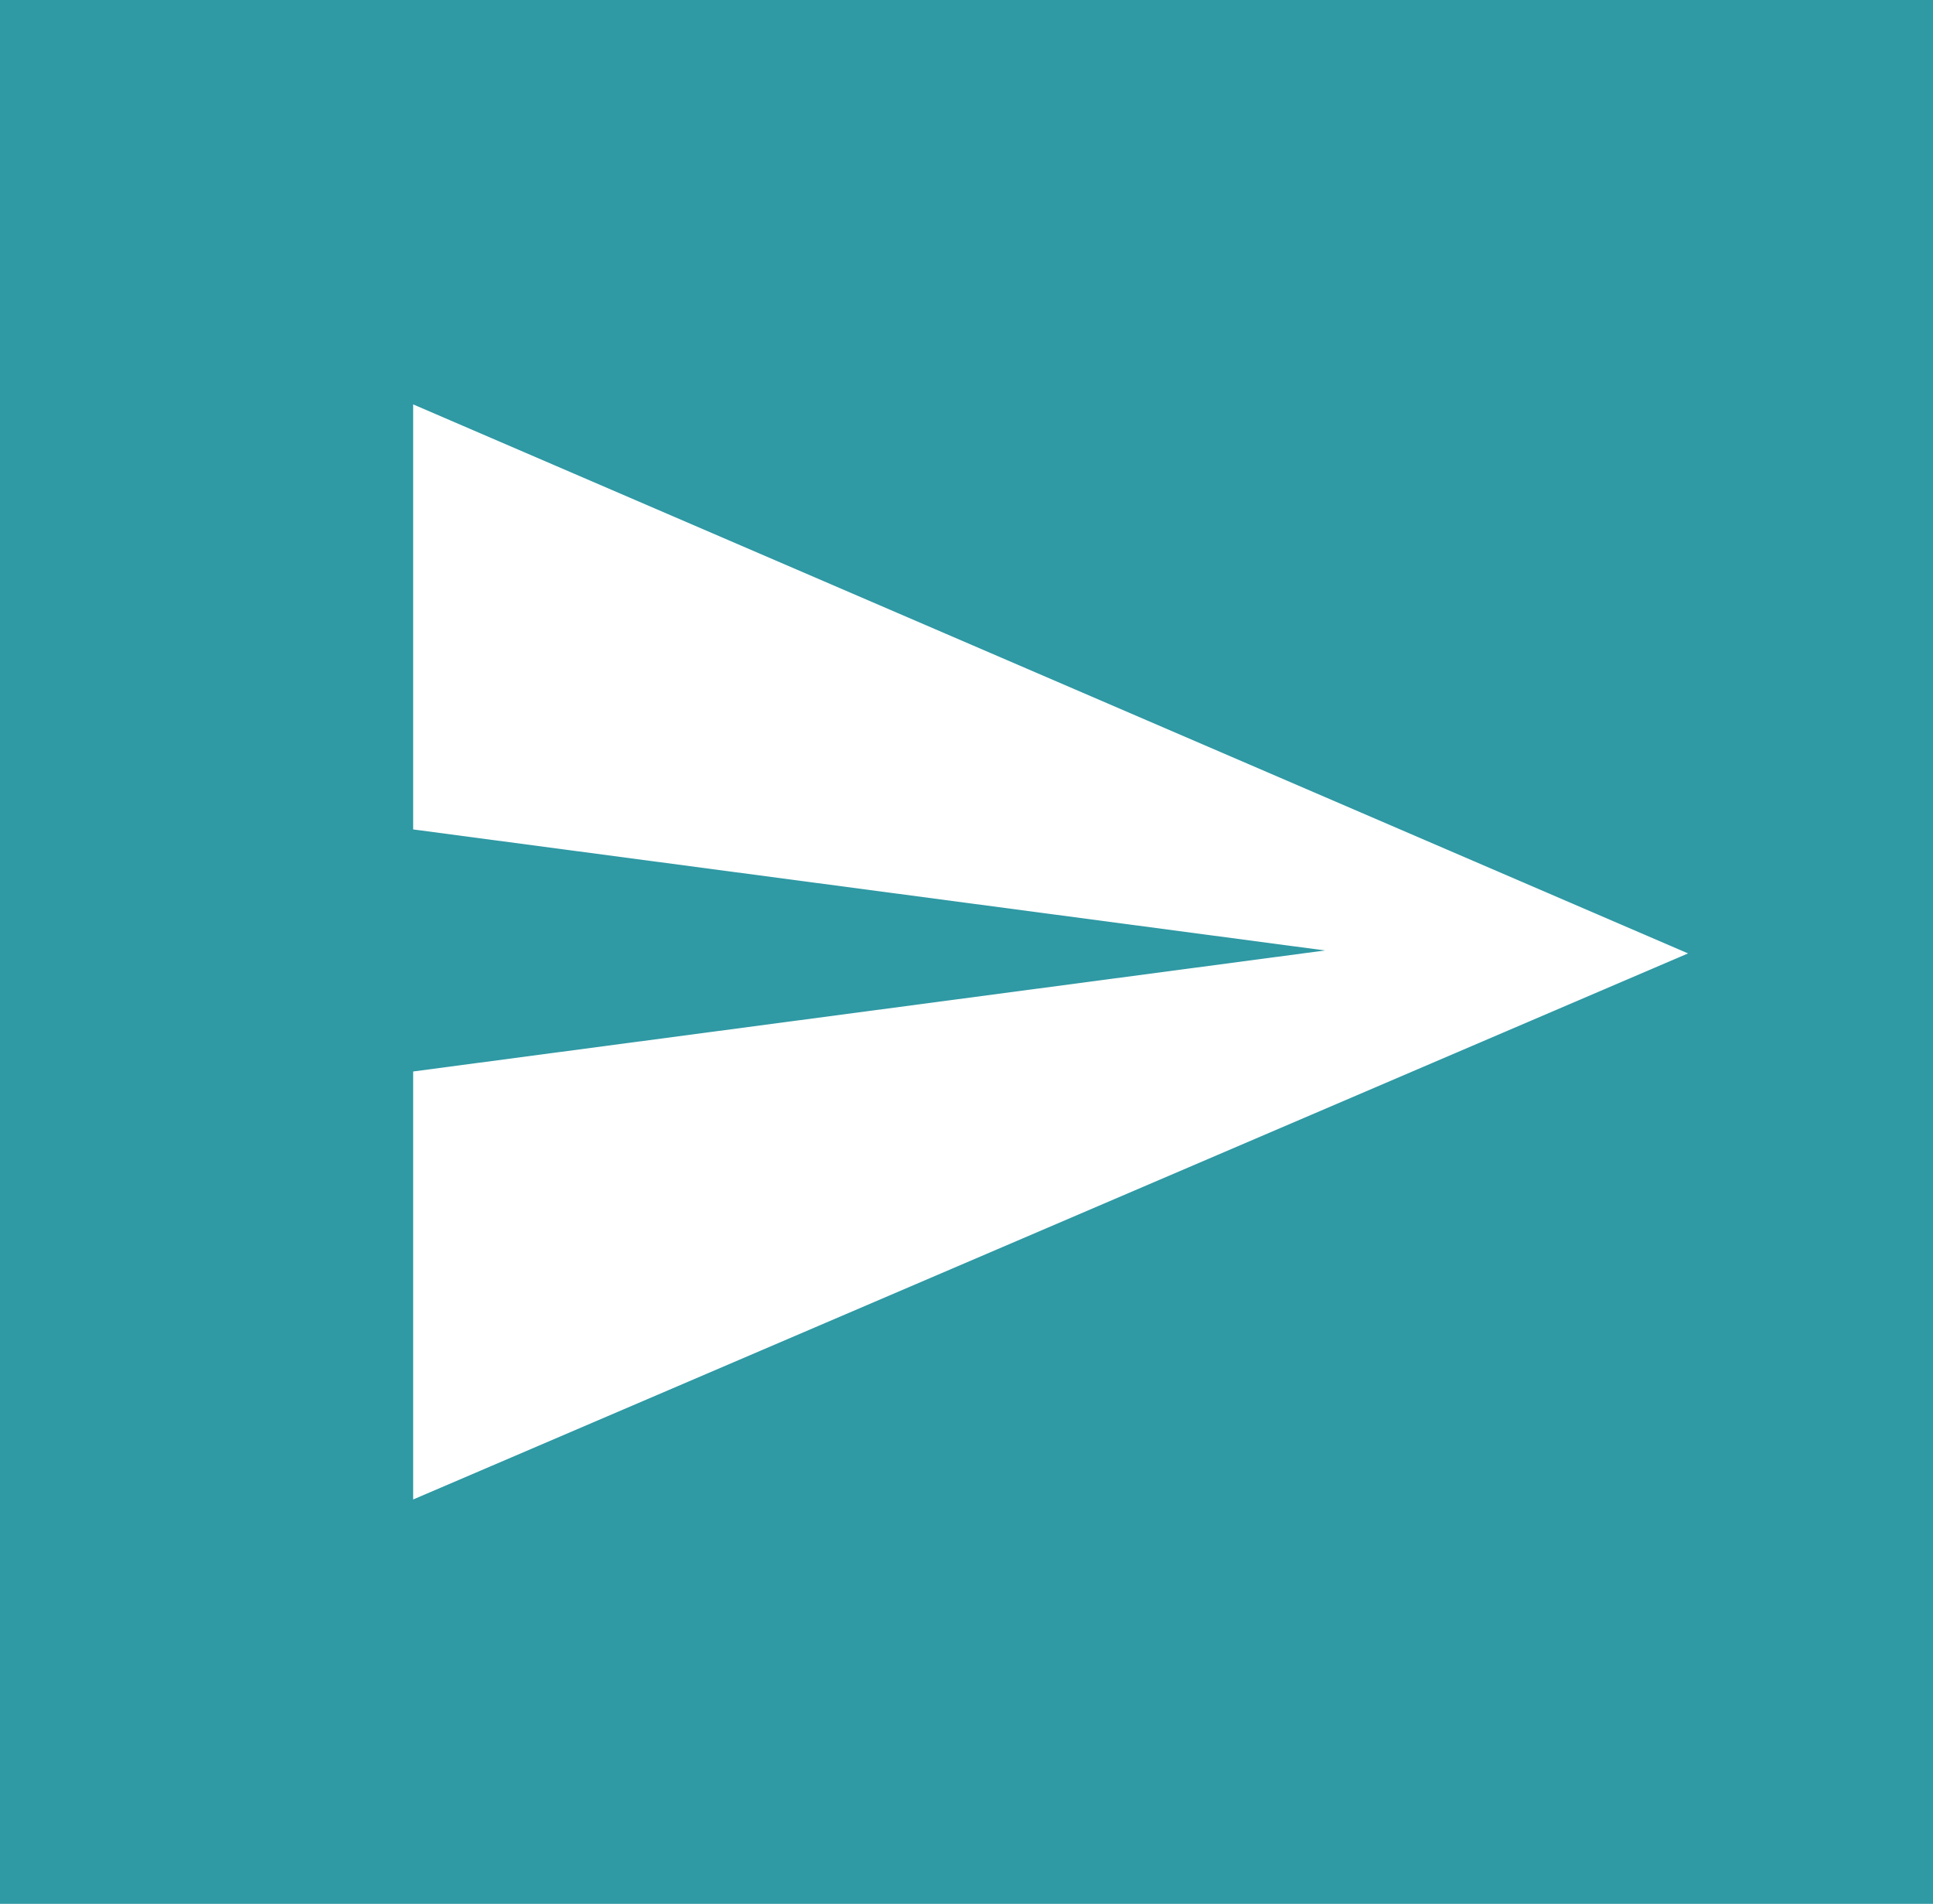 <?xml version="1.0" encoding="utf-8"?>
<!-- Generator: Adobe Illustrator 23.0.6, SVG Export Plug-In . SVG Version: 6.00 Build 0)  -->
<svg version="1.1" id="Ebene_1" xmlns="http://www.w3.org/2000/svg" xmlns:xlink="http://www.w3.org/1999/xlink" x="0px" y="0px"
	 viewBox="0 0 65.5 64.5" style="enable-background:new 0 0 65.5 64.5;" xml:space="preserve">
<style type="text/css">
	.st0{fill:#2F99A4;}
	.st1{display:none;}
	.st2{display:inline;}
	.st3{fill:none;}
	.st4{fill-rule:evenodd;clip-rule:evenodd;fill:#FFFFFF;}
	.st5{fill:#FFFFFF;}
</style>
<title>user_mod_textdb</title>
<rect x="0" class="st0" width="65.5" height="64.5"/>
<g id="Icons" class="st1">
	<g id="Rounded" class="st2">
		<g id="Editor">
			<polygon id="Path" class="st3" points="5.8,5 60.5,5 60.5,59.7 5.8,59.7 			"/>
			<path class="st4" d="M17.2,21h31.9c1.3,0,2.3-1,2.3-2.3c0-1.3-1-2.3-2.3-2.3H17.2c-1.3,0-2.3,1-2.3,2.3C14.9,20,15.9,21,17.2,21z
				 M44.2,30.1h-27c-1.3,0-2.3,1-2.3,2.3c0,1.3,1,2.3,2.3,2.3h27.6c2.3-0.1,4.3,1.5,4.8,3.8c0.4,2.5-1.2,4.8-3.7,5.3
				c-0.2,0-0.5,0.1-0.8,0.1H40V42c0-0.6-0.5-1.1-1.1-1.1c-0.3,0-0.6,0.1-0.8,0.3L34,45.3c-0.4,0.4-0.5,1.2,0,1.6c0,0,0,0,0,0L38,51
				c0.4,0.4,1.2,0.5,1.6,0c0.2-0.2,0.3-0.5,0.3-0.8v-1.9h4.5c5,0,9.1-4.1,9.1-9.1c0-0.3,0-0.6,0-0.9C53,33.6,48.9,30,44.2,30.1
				L44.2,30.1z M26.3,43.8h-9.1c-1.3-0.1-2.3,0.9-2.4,2.1c-0.1,1.3,0.9,2.3,2.1,2.4c0.1,0,0.2,0,0.3,0h9.1c1.3,0.1,2.3-0.9,2.4-2.1
				c0.1-1.3-0.9-2.3-2.1-2.4C26.5,43.8,26.4,43.8,26.3,43.8z"/>
		</g>
	</g>
</g>
<path class="st3" d="M14.4,8.3h42.2v42.2H14.4V8.3z"/>
<path class="st3" d="M20.8,77.1h24v24h-24V77.1z"/>
<path class="st5" d="M14,50.8l43.2-18.5L14,13.7l0,14.4l30.9,4.1l-30.9,4.1L14,50.8z"/>
</svg>
